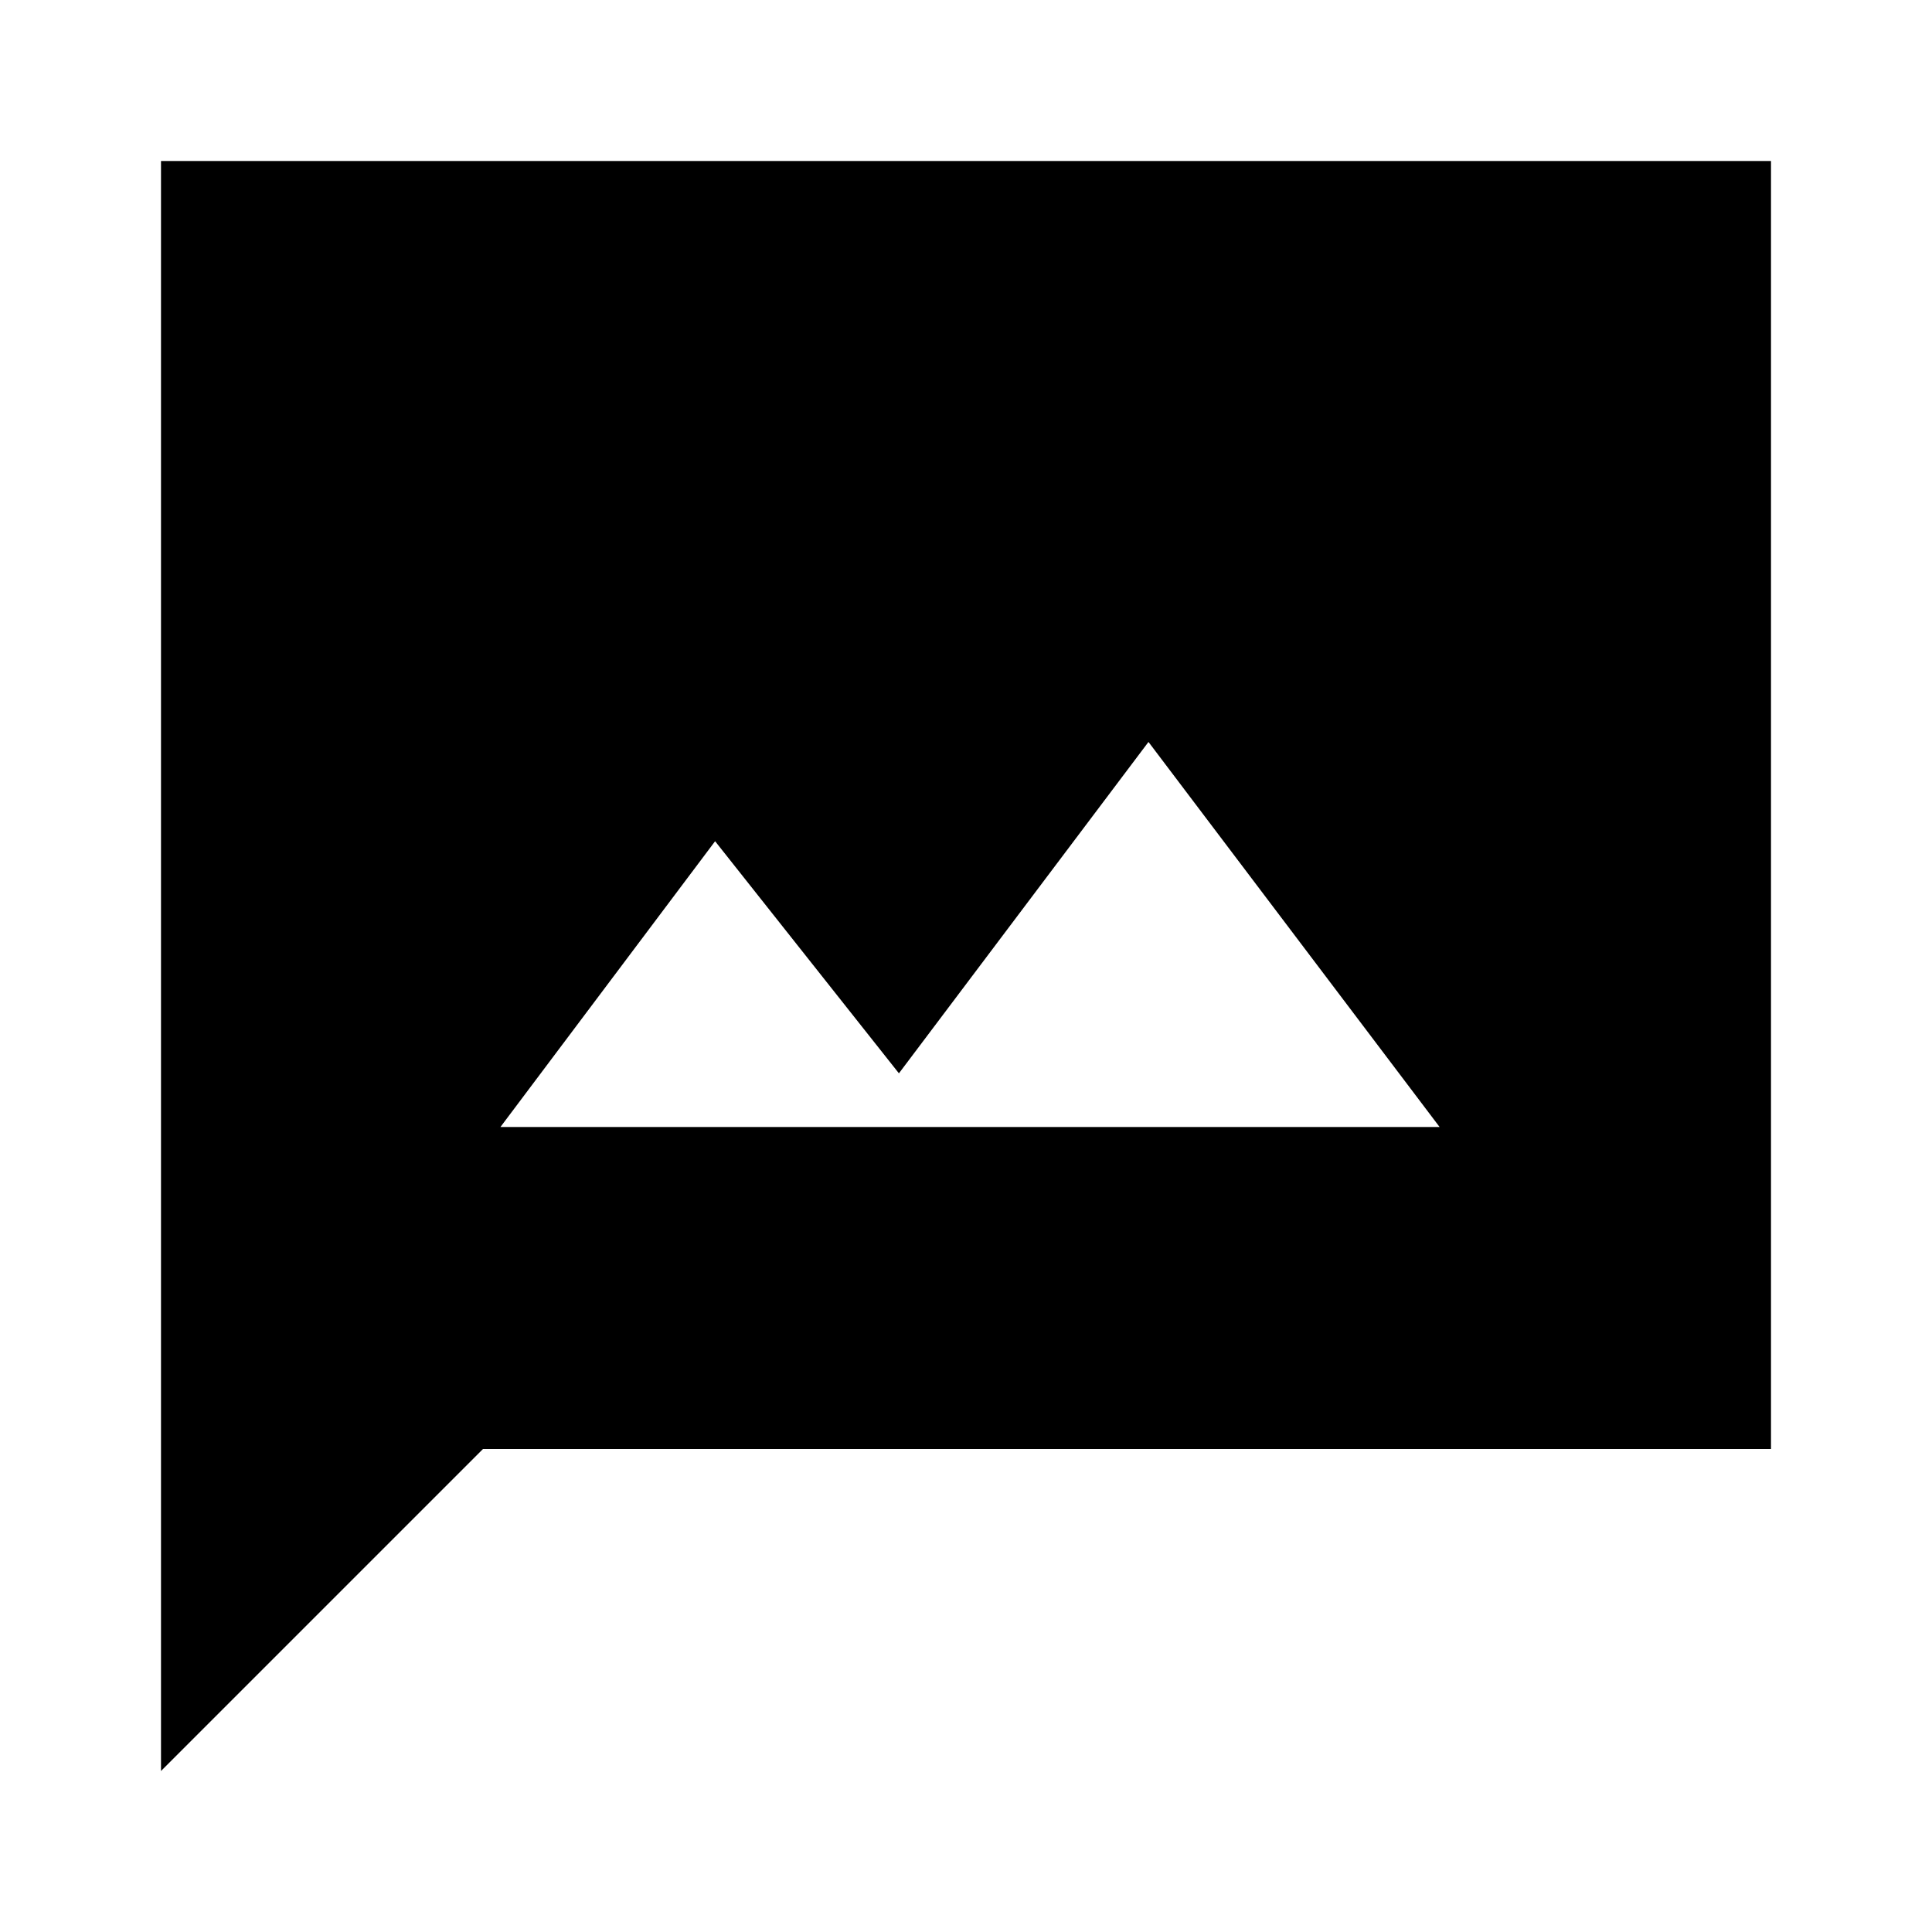 <svg xmlns="http://www.w3.org/2000/svg" height="40" viewBox="0 -960 960 960" width="40"><path d="M248.67-400h466.66L570.67-591.33l-124 164.66L355.33-542 248.67-400ZM80-80v-800h800v640H240L80-80Z"/></svg>